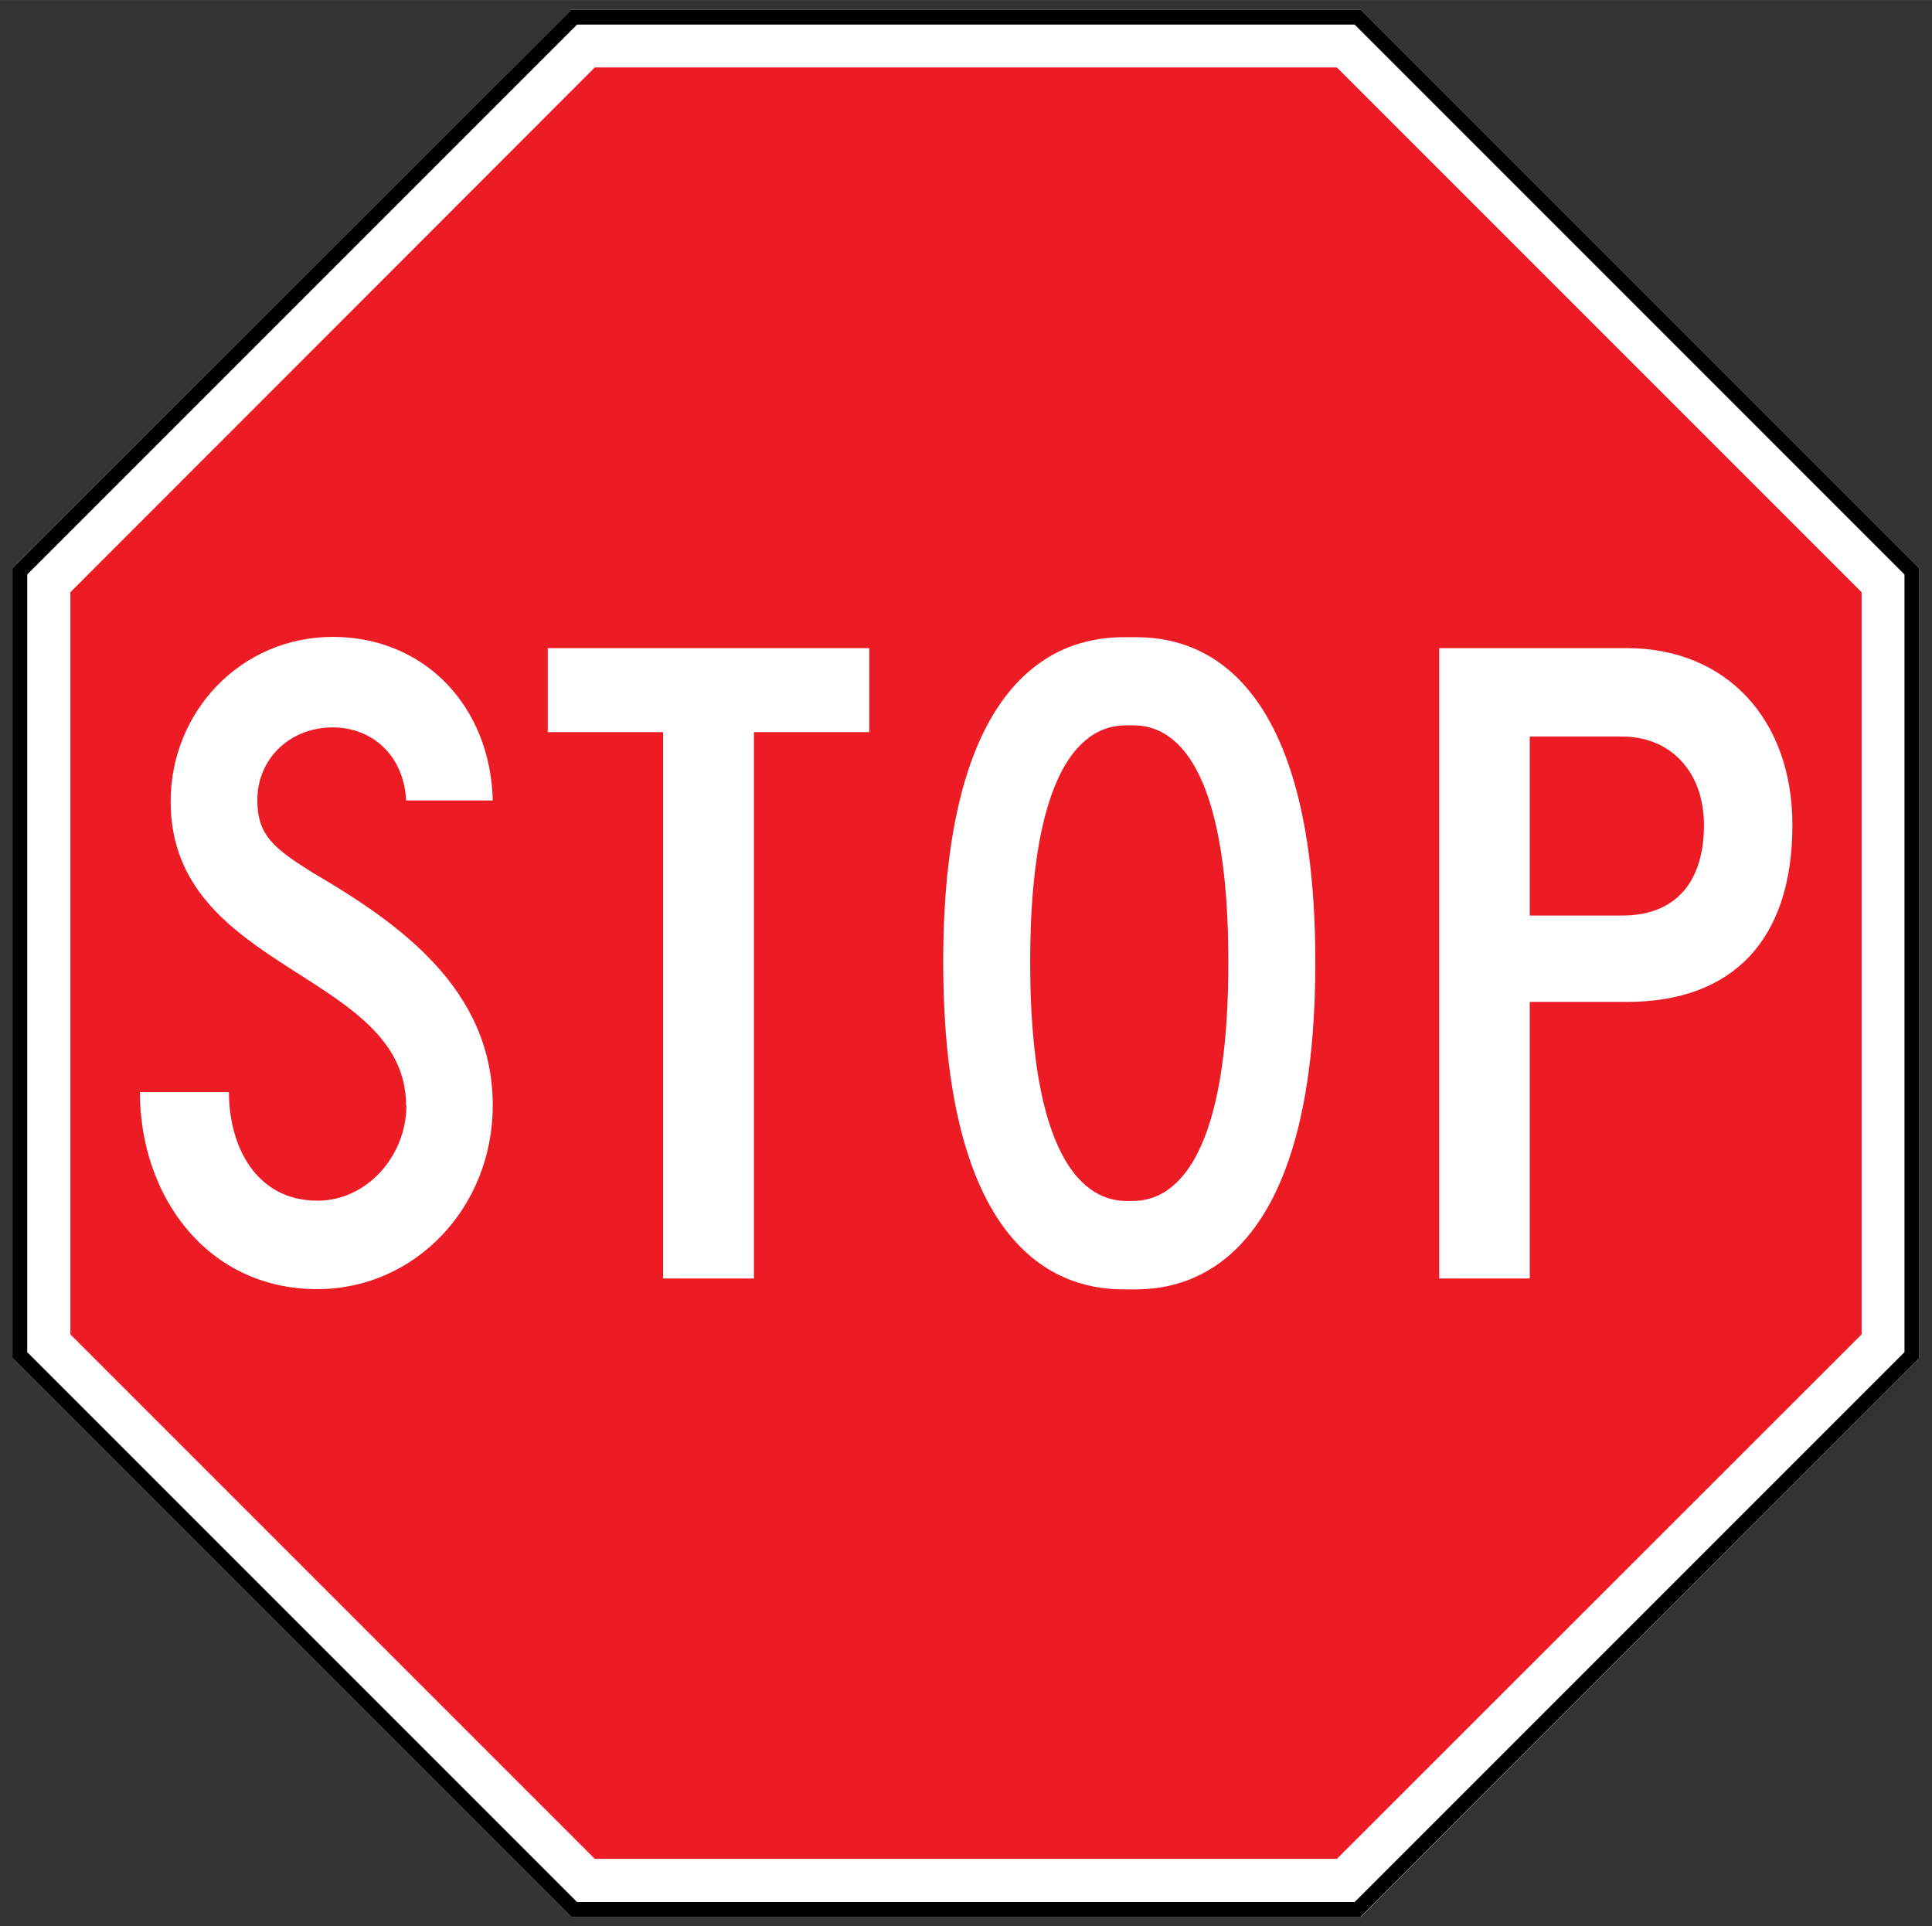 <?xml version="1.0" encoding="UTF-8"?>
<svg id="uuid-414e16aa-25ba-417f-a140-0097e07e923a" xmlns="http://www.w3.org/2000/svg" width="23.04mm" height="22.97mm" version="1.1" viewBox="0 0 65.32 65.12">
  <rect x="0" y="0" width="65.32" height="65.12" fill="#333333" stroke="none"/>
  <!-- Generator: Adobe Illustrator 29.4.0, SVG Export Plug-In . SVG Version: 2.1.0 Build 152)  -->
  <defs>
    <style>
      .st0 {
        fill: #ed1c24;
      }

      .st1 {
        fill: #fff;
      }
    </style>
  </defs>
  <polygon class="st1" points="46.01 .33 19.31 .33 .42 19.21 .42 45.91 19.31 64.8 46.01 64.8 64.89 45.91 64.89 19.21 46.01 .33"/>
  <polygon class="st0" points="45.2 2.28 20.11 2.28 2.38 20.02 2.38 45.11 20.11 62.84 45.2 62.84 62.94 45.11 62.94 20.02 45.2 2.28"/>
  <g>
    <path class="st1" d="M13.73,37.38c0-4.54-7.96-4.51-7.96-10.28,0-3.07,2.4-5.57,5.48-5.57s5.33,2.32,5.41,5.53h-2.93c-.07-1.5-1.13-2.47-2.48-2.47-1.43,0-2.55,1.04-2.55,2.46,0,1.2.58,1.64,1.87,2.45,2.94,1.72,6.09,3.94,6.09,7.87,0,3.45-2.63,6.21-5.93,6.21-3.75,0-6-3.17-6-6.66h3.01c0,1.81.9,3.67,3,3.67h0c1.65,0,3-1.5,3-3.22h-.01Z"/>
    <path class="st1" d="M25.49,43.22h-3.07v-18.47h-3.9v-2.84h10.87v2.84h-3.9v18.47Z"/>
    <path class="st1" d="M31.89,32.52c0-11.16,5.18-10.98,6.32-10.98s6.26-.17,6.26,10.99-5.11,11.06-6.26,11.06-6.32.17-6.32-11.07ZM38.18,24.52c-.61,0-3.35-.13-3.35,8.01s2.75,8.07,3.35,8.07,3.35.13,3.35-8.07-2.74-8.01-3.35-8.01Z"/>
    <path class="st1" d="M51.72,33.87v9.35h-3.06v-21.31h6.34c3.36,0,5.6,2.4,5.6,5.98,0,3.89-2.02,5.98-5.6,5.98,0,0-3.28,0-3.28,0ZM51.72,30.95h3.13c1.79,0,2.76-1.12,2.76-3.06,0-1.8-1.13-2.99-2.76-2.99h-3.13v6.06h0Z"/>
  </g>
  <path d="M46.01,64.8h-26.7L.42,45.91v-26.7L19.31.33h26.7l18.88,18.88v26.7l-18.88,18.88h0ZM19.51,64.3h26.29l18.59-18.59v-26.29L45.8.83h-26.29L.92,19.42v26.29l18.59,18.59Z"/>
</svg>
